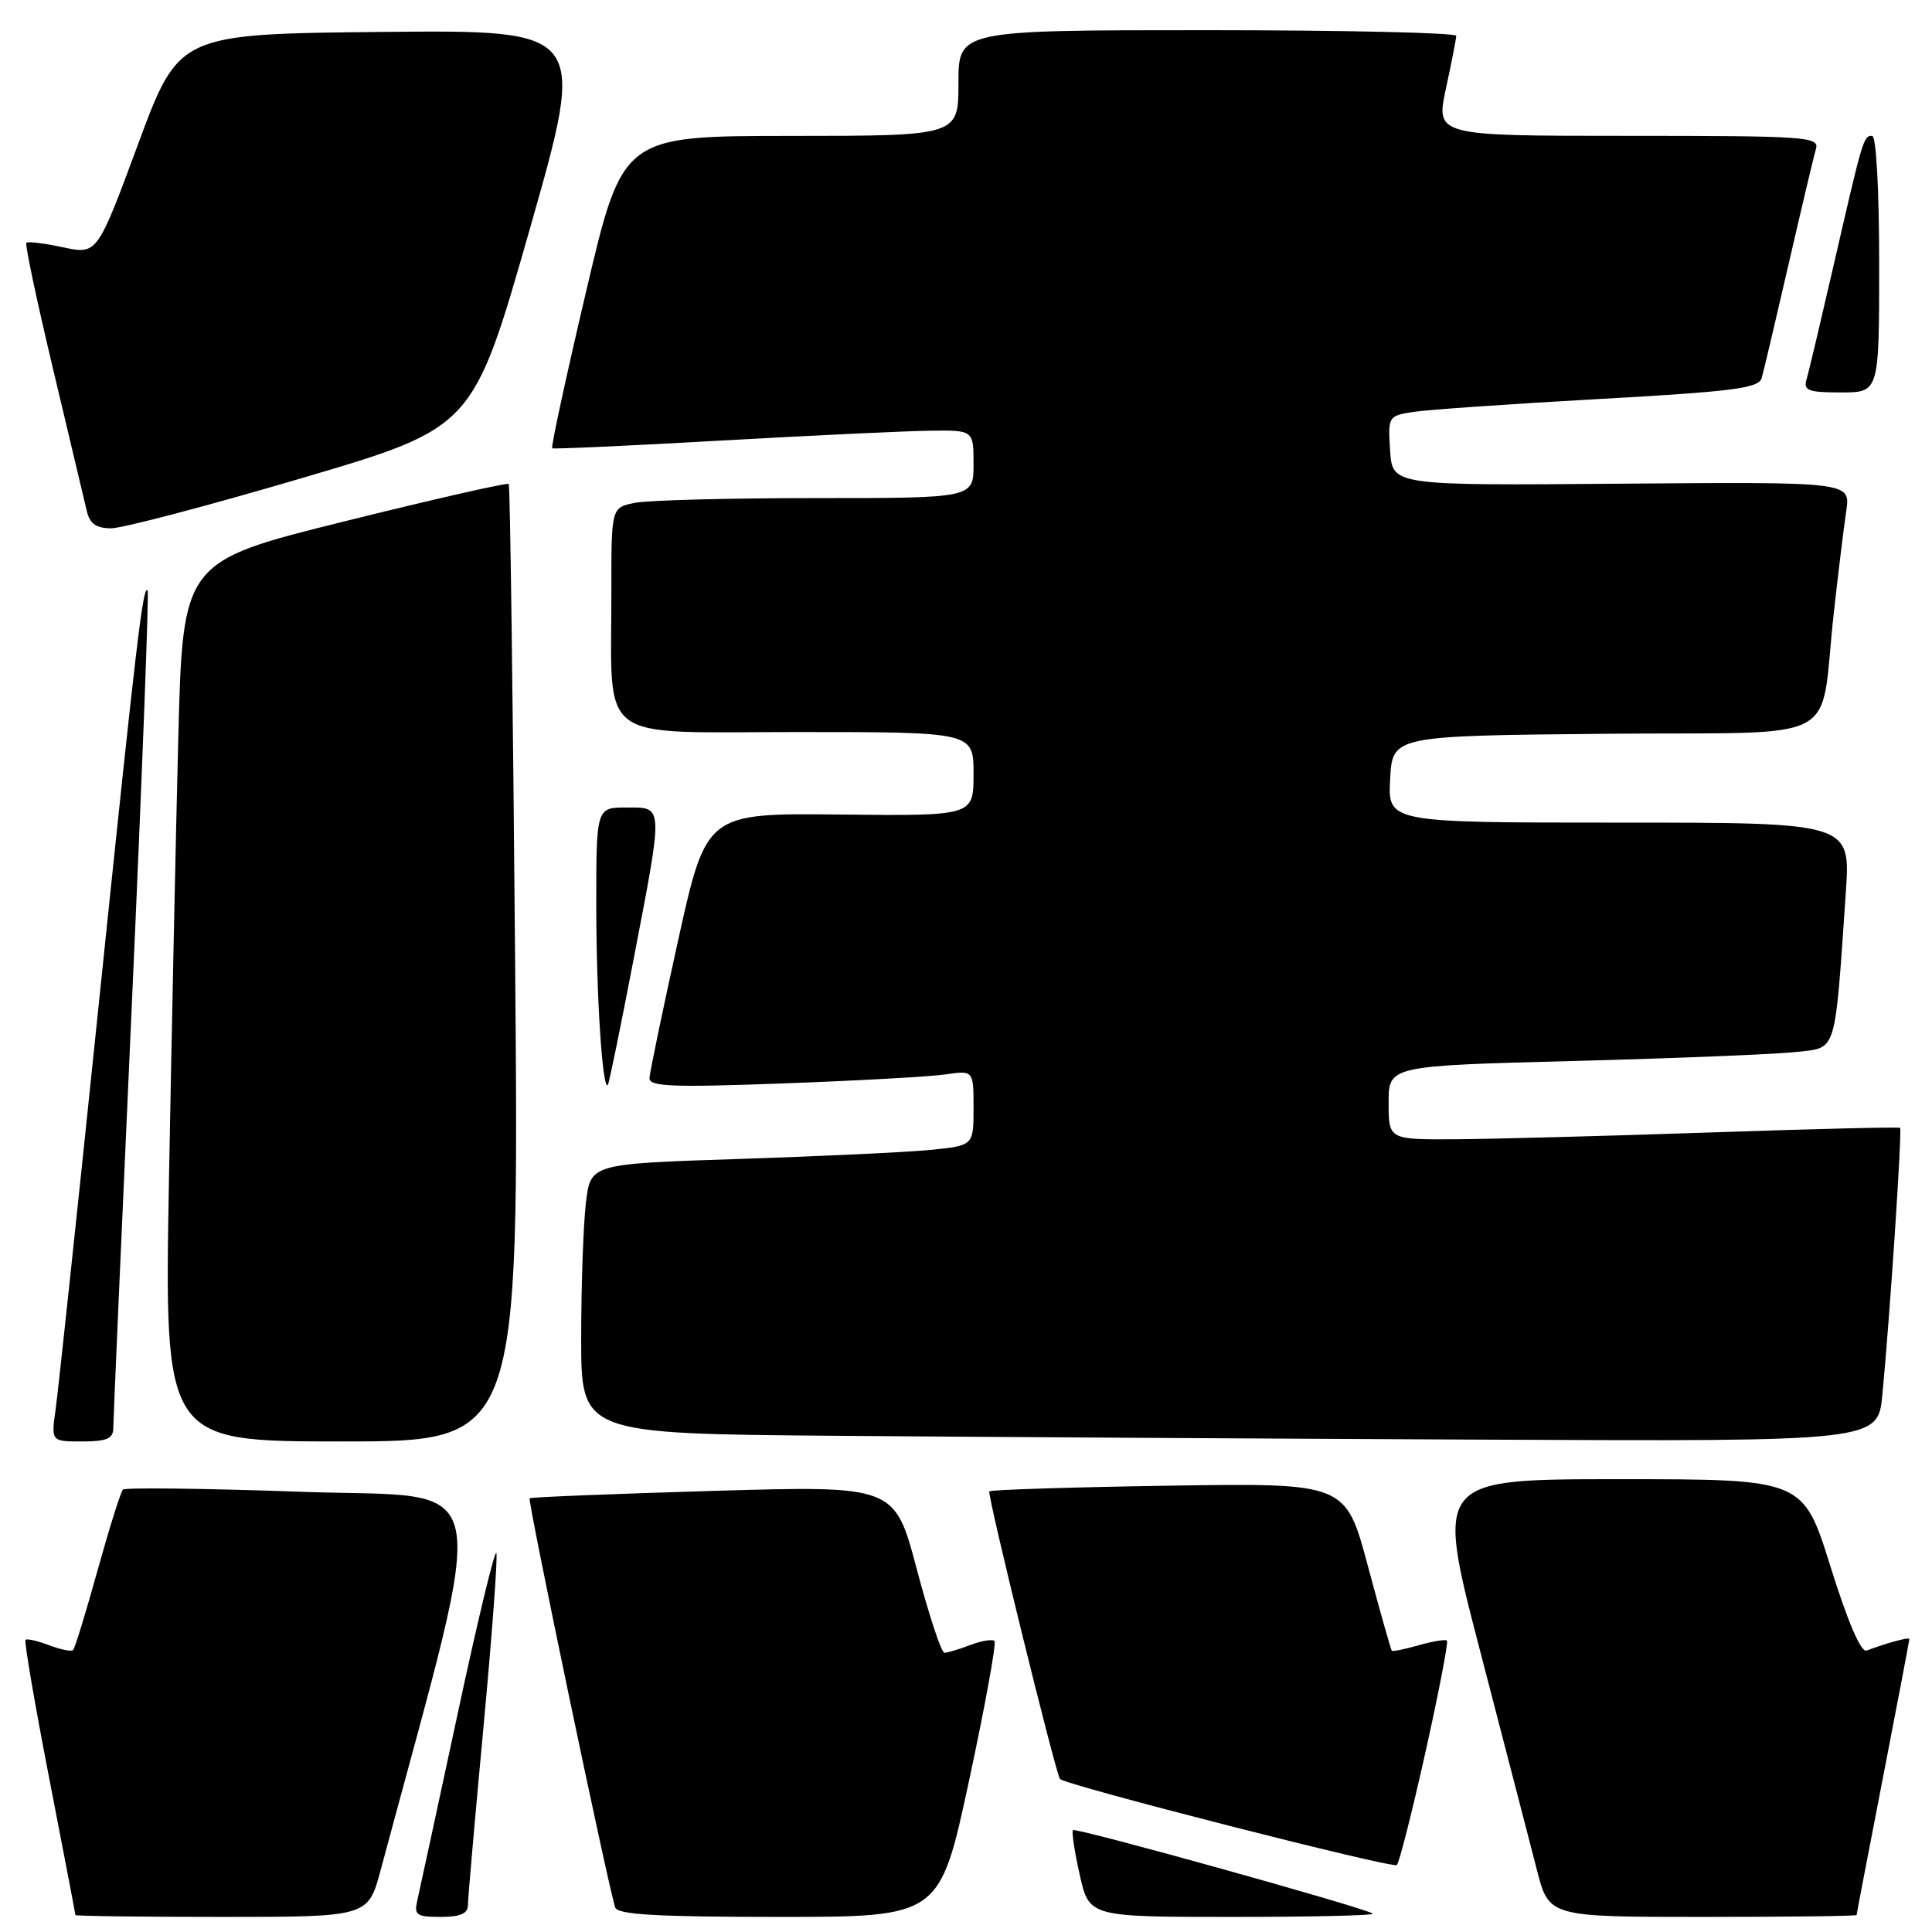 <?xml version="1.0" encoding="UTF-8" standalone="no"?>
<!DOCTYPE svg PUBLIC "-//W3C//DTD SVG 1.1//EN" "http://www.w3.org/Graphics/SVG/1.1/DTD/svg11.dtd" >
<svg xmlns="http://www.w3.org/2000/svg" xmlns:xlink="http://www.w3.org/1999/xlink" version="1.1" viewBox="0 0 256 256">
 <g >
 <path fill="currentColor"
d=" M 50.45 247.75 C 64.94 193.76 65.92 198.58 40.22 197.68 C 27.35 197.22 16.58 197.09 16.29 197.38 C 16.00 197.66 14.49 202.47 12.93 208.07 C 11.38 213.66 9.92 218.42 9.69 218.64 C 9.46 218.87 8.03 218.58 6.50 218.00 C 4.97 217.42 3.57 217.10 3.38 217.29 C 3.19 217.48 4.59 225.71 6.51 235.57 C 8.42 245.43 9.99 253.61 9.99 253.75 C 10.00 253.89 18.73 254.00 29.39 254.00 C 48.78 254.00 48.78 254.00 50.45 247.75 Z  M 62.00 252.46 C 62.00 251.61 62.93 241.00 64.06 228.88 C 65.19 216.75 65.96 206.37 65.77 205.80 C 65.58 205.24 63.26 214.84 60.63 227.14 C 57.99 239.44 55.59 250.51 55.31 251.75 C 54.84 253.76 55.16 254.00 58.39 254.00 C 60.97 254.00 62.00 253.56 62.00 252.46 Z  M 128.40 235.97 C 130.53 226.05 132.05 217.71 131.77 217.44 C 131.50 217.17 130.06 217.41 128.57 217.97 C 127.09 218.54 125.54 219.00 125.14 219.00 C 124.74 219.00 123.09 214.02 121.48 207.93 C 118.55 196.85 118.55 196.85 94.53 197.55 C 81.31 197.94 70.36 198.38 70.18 198.53 C 69.88 198.79 80.59 250.00 81.52 252.75 C 81.84 253.70 87.09 254.00 103.23 254.00 C 124.52 254.00 124.52 254.00 128.40 235.97 Z  M 181.91 253.57 C 181.23 252.90 142.55 242.12 142.17 242.50 C 141.98 242.69 142.38 245.35 143.07 248.42 C 144.32 254.00 144.32 254.00 163.33 254.00 C 173.78 254.00 182.14 253.81 181.91 253.57 Z  M 246.01 253.75 C 246.01 253.61 247.59 245.40 249.51 235.50 C 251.43 225.60 253.00 217.36 253.00 217.18 C 253.00 216.89 250.11 217.67 247.33 218.71 C 246.59 218.99 244.83 214.89 242.55 207.58 C 238.93 196.00 238.93 196.00 214.57 196.00 C 190.20 196.00 190.20 196.00 196.12 218.75 C 199.37 231.26 202.76 244.31 203.64 247.75 C 205.24 254.00 205.24 254.00 225.62 254.00 C 236.83 254.00 246.00 253.89 246.01 253.75 Z  M 188.89 232.13 C 190.65 224.22 191.93 217.59 191.73 217.39 C 191.53 217.20 189.85 217.47 188.00 218.00 C 186.15 218.53 184.54 218.86 184.42 218.73 C 184.30 218.60 182.87 213.55 181.25 207.50 C 178.31 196.50 178.31 196.50 154.90 196.86 C 142.03 197.06 131.31 197.40 131.09 197.61 C 130.76 197.91 139.84 234.85 140.45 235.72 C 140.99 236.49 184.61 247.64 185.09 247.13 C 185.42 246.78 187.13 240.03 188.89 232.13 Z  M 15.01 189.25 C 15.01 188.29 16.12 163.00 17.47 133.05 C 18.82 103.10 19.76 78.43 19.56 78.23 C 18.93 77.60 18.13 84.37 12.99 134.00 C 10.23 160.68 7.70 184.41 7.37 186.75 C 6.77 191.00 6.77 191.00 10.89 191.00 C 14.13 191.00 15.00 190.63 15.01 189.25 Z  M 68.26 127.75 C 67.97 92.96 67.59 64.33 67.41 64.13 C 67.24 63.92 57.44 66.15 45.66 69.08 C 24.22 74.40 24.22 74.40 23.62 97.95 C 23.29 110.90 22.74 137.14 22.39 156.25 C 21.77 191.00 21.77 191.00 45.28 191.00 C 68.78 191.00 68.78 191.00 68.26 127.75 Z  M 249.43 184.75 C 250.44 174.16 252.06 149.72 251.77 149.45 C 251.62 149.31 240.25 149.59 226.50 150.06 C 212.75 150.53 197.56 150.93 192.75 150.96 C 184.00 151.00 184.00 151.00 184.00 146.11 C 184.00 141.22 184.00 141.22 208.75 140.58 C 222.36 140.22 235.60 139.68 238.16 139.38 C 243.42 138.77 243.10 139.85 244.58 118.25 C 245.21 109.00 245.21 109.00 214.56 109.00 C 183.90 109.00 183.90 109.00 184.20 103.25 C 184.50 97.50 184.50 97.50 212.71 97.23 C 245.00 96.93 240.98 99.08 243.01 81.00 C 243.59 75.78 244.33 69.78 244.64 67.68 C 245.20 63.85 245.20 63.85 214.85 64.09 C 184.50 64.34 184.50 64.34 184.20 59.72 C 183.90 55.20 183.96 55.10 187.20 54.59 C 189.01 54.30 200.05 53.53 211.73 52.88 C 229.65 51.88 233.04 51.45 233.43 50.10 C 233.69 49.22 235.29 42.42 237.00 35.00 C 238.71 27.57 240.33 20.71 240.62 19.75 C 241.10 18.12 239.45 18.00 215.69 18.00 C 190.25 18.00 190.25 18.00 191.59 11.75 C 192.33 8.31 192.95 5.16 192.96 4.75 C 192.98 4.34 178.15 4.00 160.00 4.00 C 127.00 4.00 127.00 4.00 127.00 11.00 C 127.00 18.00 127.00 18.00 104.75 18.01 C 82.50 18.02 82.50 18.02 77.67 38.59 C 75.01 49.91 72.98 59.27 73.17 59.40 C 73.35 59.52 83.40 59.07 95.50 58.38 C 107.60 57.70 120.09 57.11 123.25 57.07 C 129.00 57.00 129.00 57.00 129.00 61.50 C 129.00 66.00 129.00 66.00 108.12 66.00 C 96.64 66.00 85.84 66.28 84.13 66.63 C 81.00 67.25 81.00 67.25 81.01 78.38 C 81.03 98.77 78.69 97.00 105.63 97.00 C 129.00 97.00 129.00 97.00 129.00 102.56 C 129.00 108.12 129.00 108.12 111.29 107.93 C 93.59 107.74 93.59 107.74 89.85 124.62 C 87.80 133.90 86.09 142.11 86.06 142.86 C 86.01 143.98 89.13 144.10 103.75 143.56 C 113.51 143.20 123.19 142.67 125.25 142.37 C 129.00 141.82 129.00 141.82 129.00 146.81 C 129.00 151.80 129.00 151.80 123.25 152.37 C 120.09 152.68 108.67 153.22 97.88 153.57 C 78.25 154.21 78.25 154.21 77.64 159.35 C 77.30 162.18 77.01 170.23 77.01 177.24 C 77.00 189.97 77.00 189.97 110.75 190.25 C 129.31 190.40 167.98 190.63 196.67 190.76 C 248.84 191.00 248.84 191.00 249.43 184.75 Z  M 83.90 127.39 C 87.94 106.36 87.97 107.00 83.00 107.00 C 79.00 107.00 79.00 107.00 79.01 120.25 C 79.02 132.03 79.83 144.53 80.54 143.77 C 80.69 143.62 82.20 136.25 83.90 127.39 Z  M 40.07 63.33 C 62.69 56.66 62.69 56.66 70.21 30.31 C 77.72 3.97 77.72 3.97 50.71 4.23 C 23.70 4.50 23.70 4.50 18.29 19.12 C 12.88 33.73 12.88 33.73 8.37 32.77 C 5.89 32.24 3.69 31.97 3.49 32.17 C 3.29 32.37 4.90 39.96 7.06 49.02 C 9.22 58.08 11.22 66.51 11.51 67.75 C 11.90 69.40 12.76 70.00 14.74 70.00 C 16.23 70.00 27.63 67.00 40.07 63.33 Z  M 249.00 35.00 C 249.00 25.15 248.61 18.00 248.07 18.00 C 246.92 18.00 246.84 18.28 243.00 35.00 C 241.29 42.42 239.67 49.29 239.38 50.25 C 238.94 51.75 239.58 52.00 243.93 52.00 C 249.00 52.00 249.00 52.00 249.00 35.00 Z "/>
</g>
</svg>